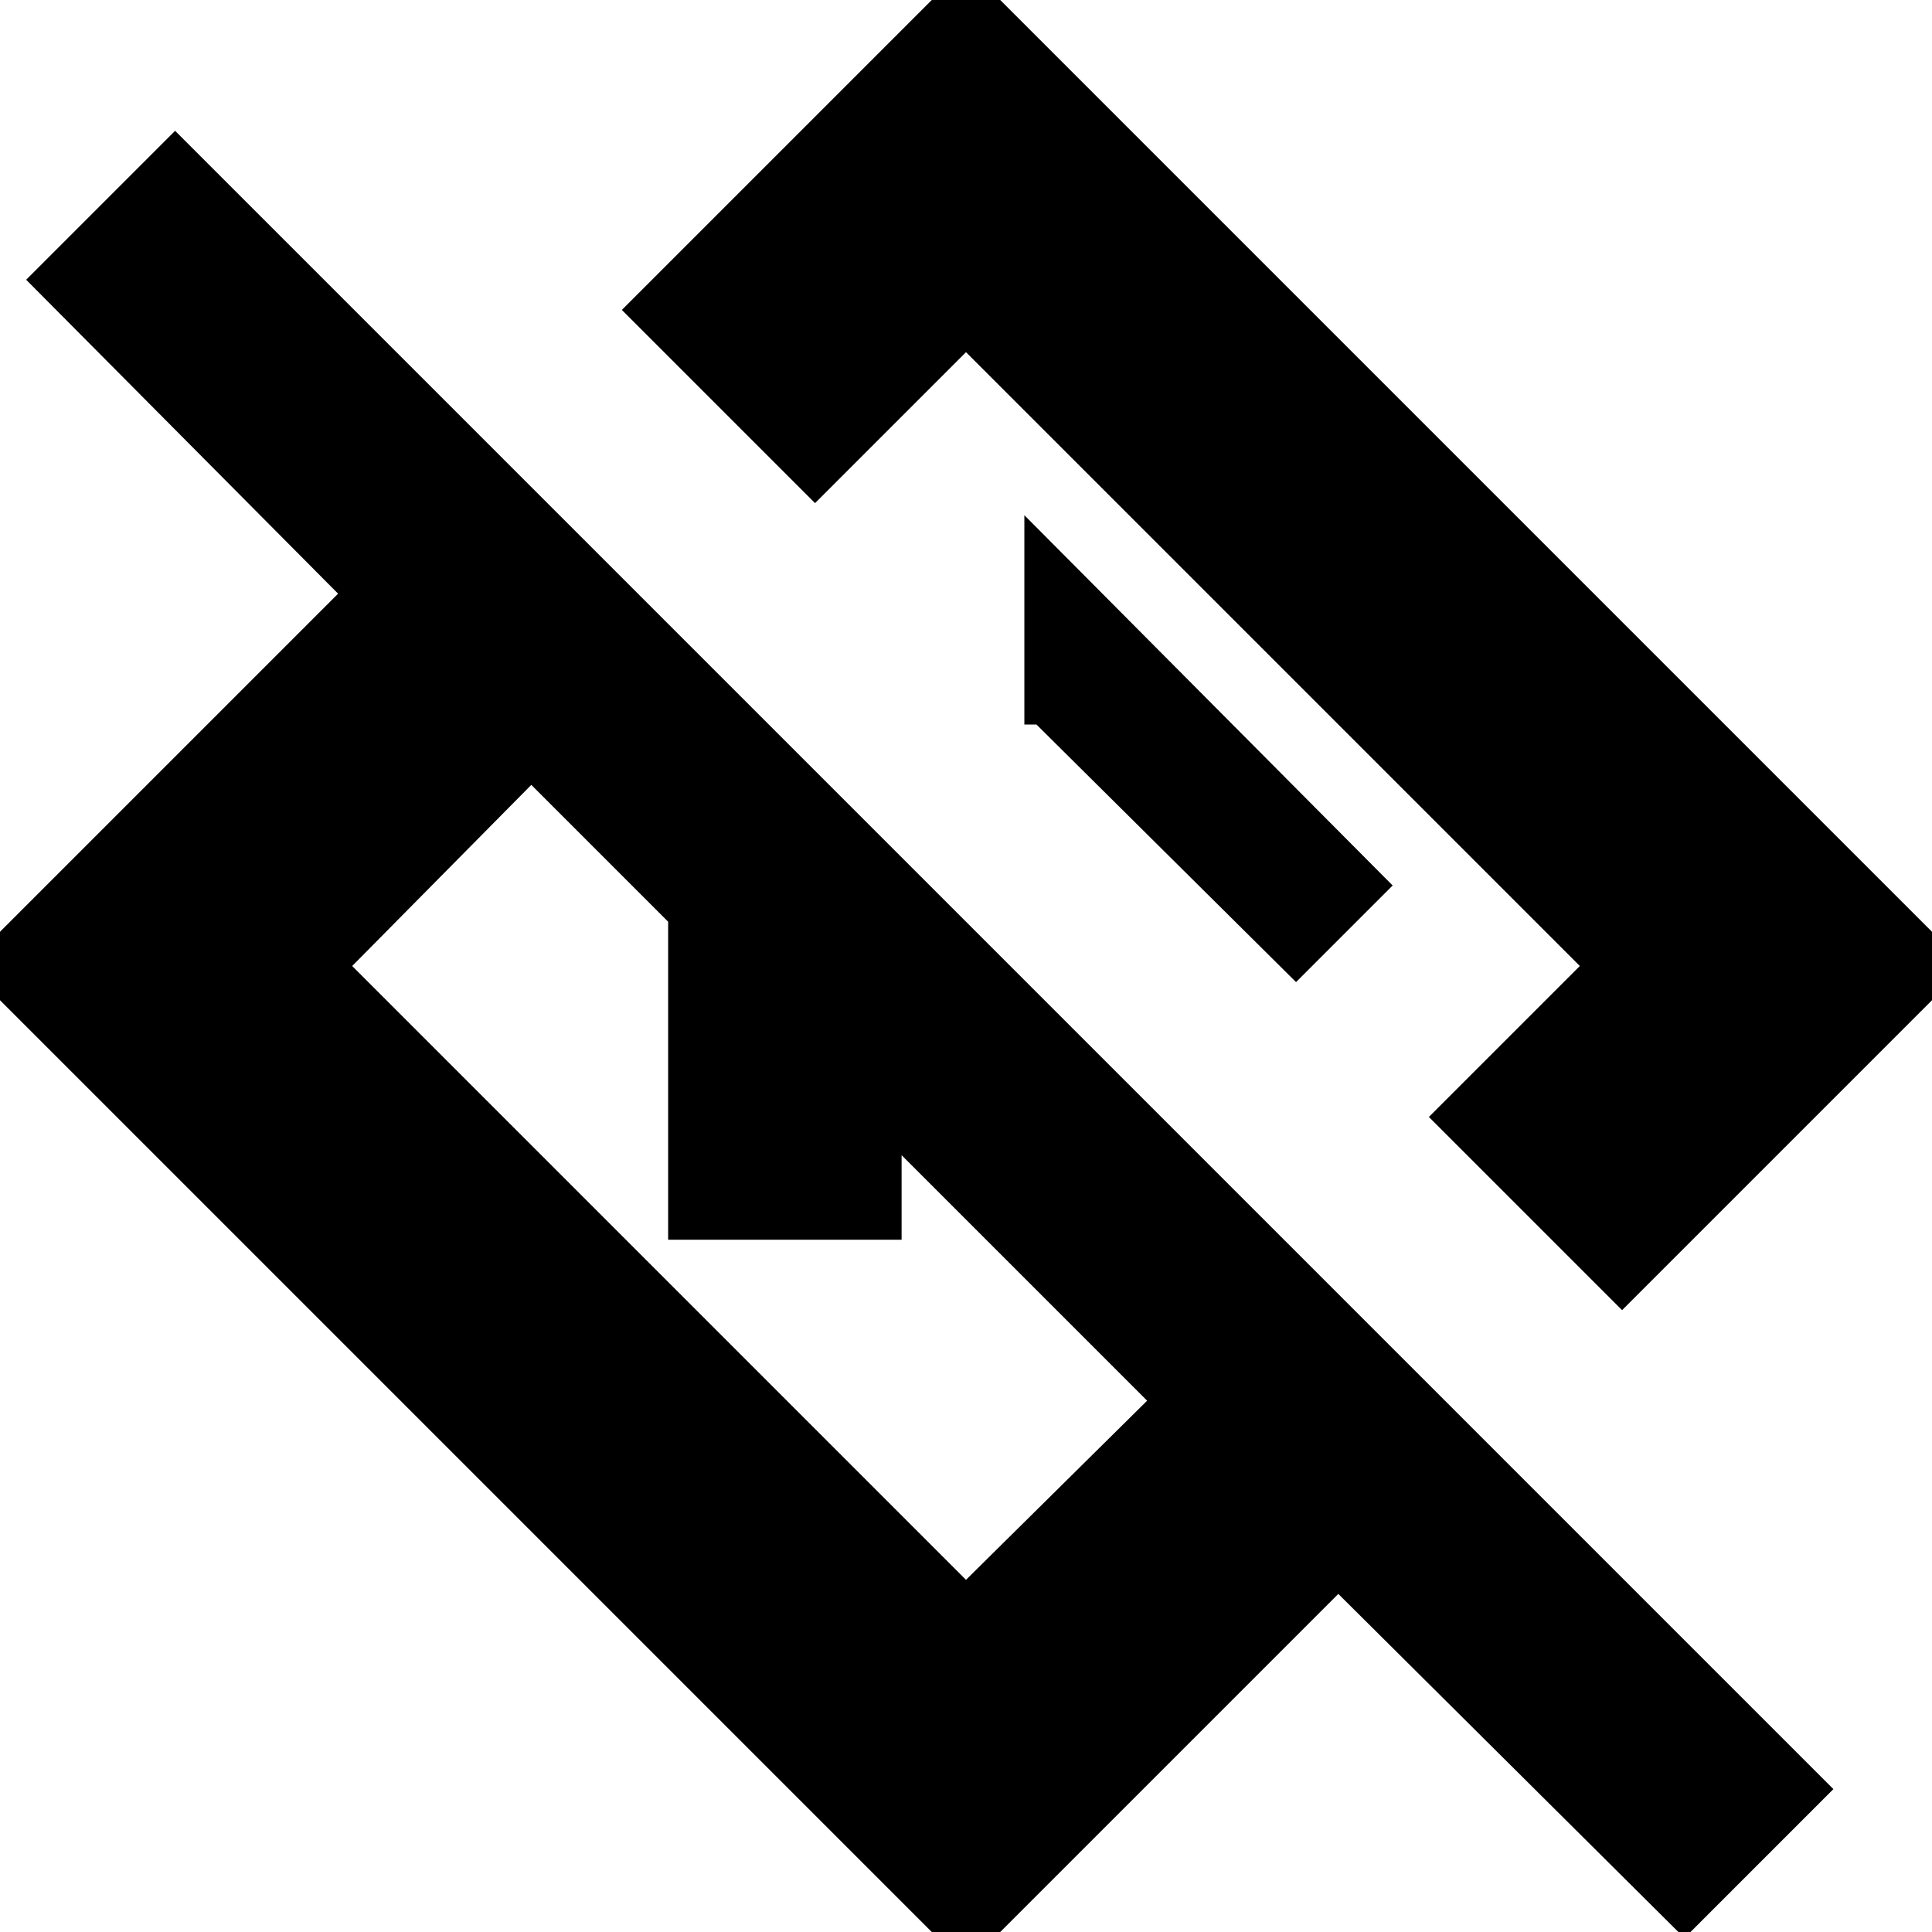 <svg xmlns="http://www.w3.org/2000/svg" height="24" width="24"><path d="m20.925 24.075-4.3-4.275L12 24.425-.425 12 4.2 7.375l-3.875-3.9 1.85-1.85 20.6 20.6ZM14.25 17.4 6.6 9.75 4.375 12 12 19.625Zm5.9-1.125-2.4-2.4L19.625 12 12 4.375 10.125 6.25l-2.4-2.4L12-.425 24.425 12Zm-6.2-6.225Zm-3.525 3.525ZM8.3 15.4V9.55h1.8l2.9 2.9h-1.8v2.95Zm7.8-3.2L12.875 9h-.15V6.4L17.3 11Z"/></svg>